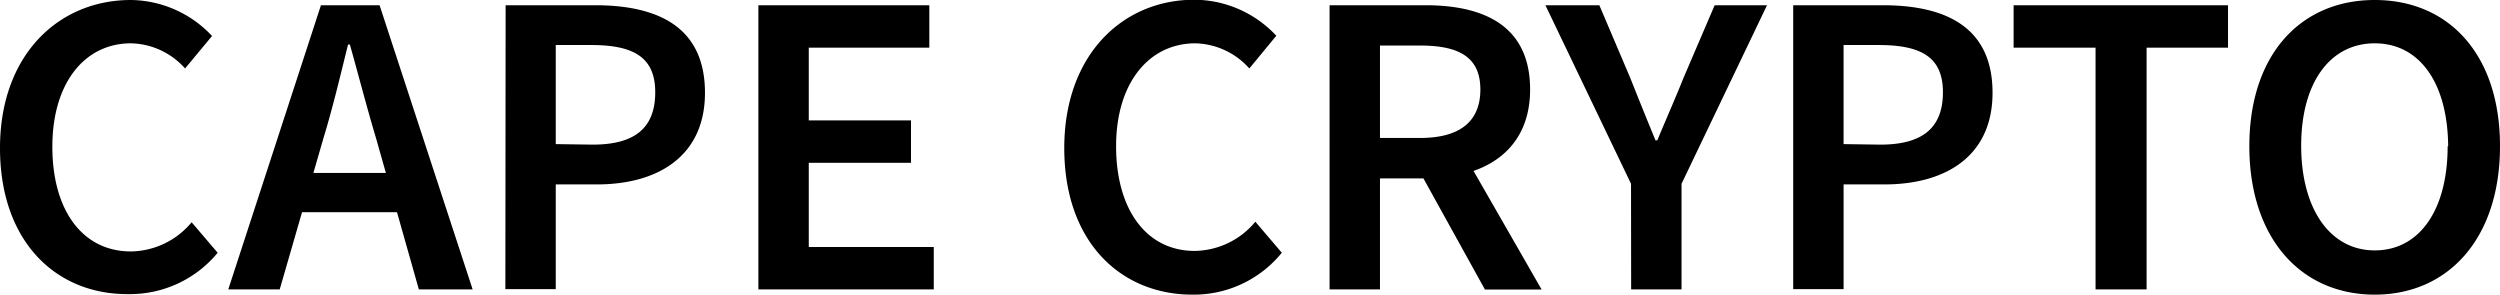<svg xmlns="http://www.w3.org/2000/svg" viewBox="0 0 191 22.51">
  <path d="M4,15C4,7.91,8.45,3.69,14,3.69A8.62,8.62,0,0,1,20.2,6.44L18.14,8.92A5.68,5.68,0,0,0,14,7C10.49,7,8,10,8,14.9s2.33,8,6,8a6.13,6.13,0,0,0,4.64-2.23L20.63,23a8.68,8.68,0,0,1-6.84,3.16C8.33,26.2,4,22.2,4,15ZM28.52,4.09H33L40.11,25.8H36L32.73,14.25c-.69-2.3-1.33-4.78-2-7.16h-.14C30,9.49,29.4,12,28.71,14.25L25.37,25.8H21.44ZM25.63,16.9H35.85v3H25.63Zm17-12.81h6.83c4.83,0,8.4,1.67,8.4,6.69,0,4.84-3.59,7-8.26,7H46.46v8H42.61Zm6.65,10.65c3.24,0,4.78-1.29,4.78-4s-1.69-3.61-4.91-3.61H46.46v7.57ZM61.94,4.09H75V7.33H65.79v5.56H73.6v3.24H65.79v6.43h9.55V25.8H61.94ZM85.31,15c0-7.11,4.45-11.33,9.94-11.33a8.62,8.62,0,0,1,6.26,2.75L99.45,8.92A5.7,5.7,0,0,0,95.33,7c-3.53,0-6.06,3-6.06,7.86s2.33,8,6,8a6.13,6.13,0,0,0,4.64-2.23L101.93,23A8.66,8.66,0,0,1,95.1,26.2C89.64,26.2,85.31,22.2,85.31,15ZM105.58,4.09h7.32c4.51,0,8,1.59,8,6.44,0,4.67-3.48,6.79-8,6.79h-3.47V25.8h-3.85Zm6.92,10.14c3,0,4.6-1.23,4.6-3.7s-1.62-3.36-4.6-3.36h-3.07v7.06Zm-.32,2.06L115,14l6.78,11.81h-4.33Zm16.43,1.44L122.07,4.09h4.12l2.36,5.55c.64,1.61,1.25,3.12,1.93,4.77h.14c.68-1.65,1.36-3.16,2-4.77L135,4.09h4l-6.53,13.64V25.8h-3.85ZM141,4.09h6.84c4.82,0,8.39,1.67,8.39,6.69,0,4.84-3.58,7-8.26,7h-3.12v8H141Zm6.66,10.65c3.23,0,4.78-1.29,4.78-4s-1.69-3.61-4.92-3.61h-2.67v7.57ZM164.1,7.33h-6.26V4.09h16.38V7.33H168V25.8H164.1Zm11.75,7.53c0-7,3.92-11.17,9.58-11.17S195,7.85,195,14.86s-3.92,11.34-9.57,11.34S175.85,21.88,175.85,14.86Zm15.19,0C191,10,188.84,7,185.43,7s-5.62,3-5.62,7.82,2.2,8,5.62,8S191,19.73,191,14.86Z" transform="translate(-4 -3.69)"/>
</svg>
